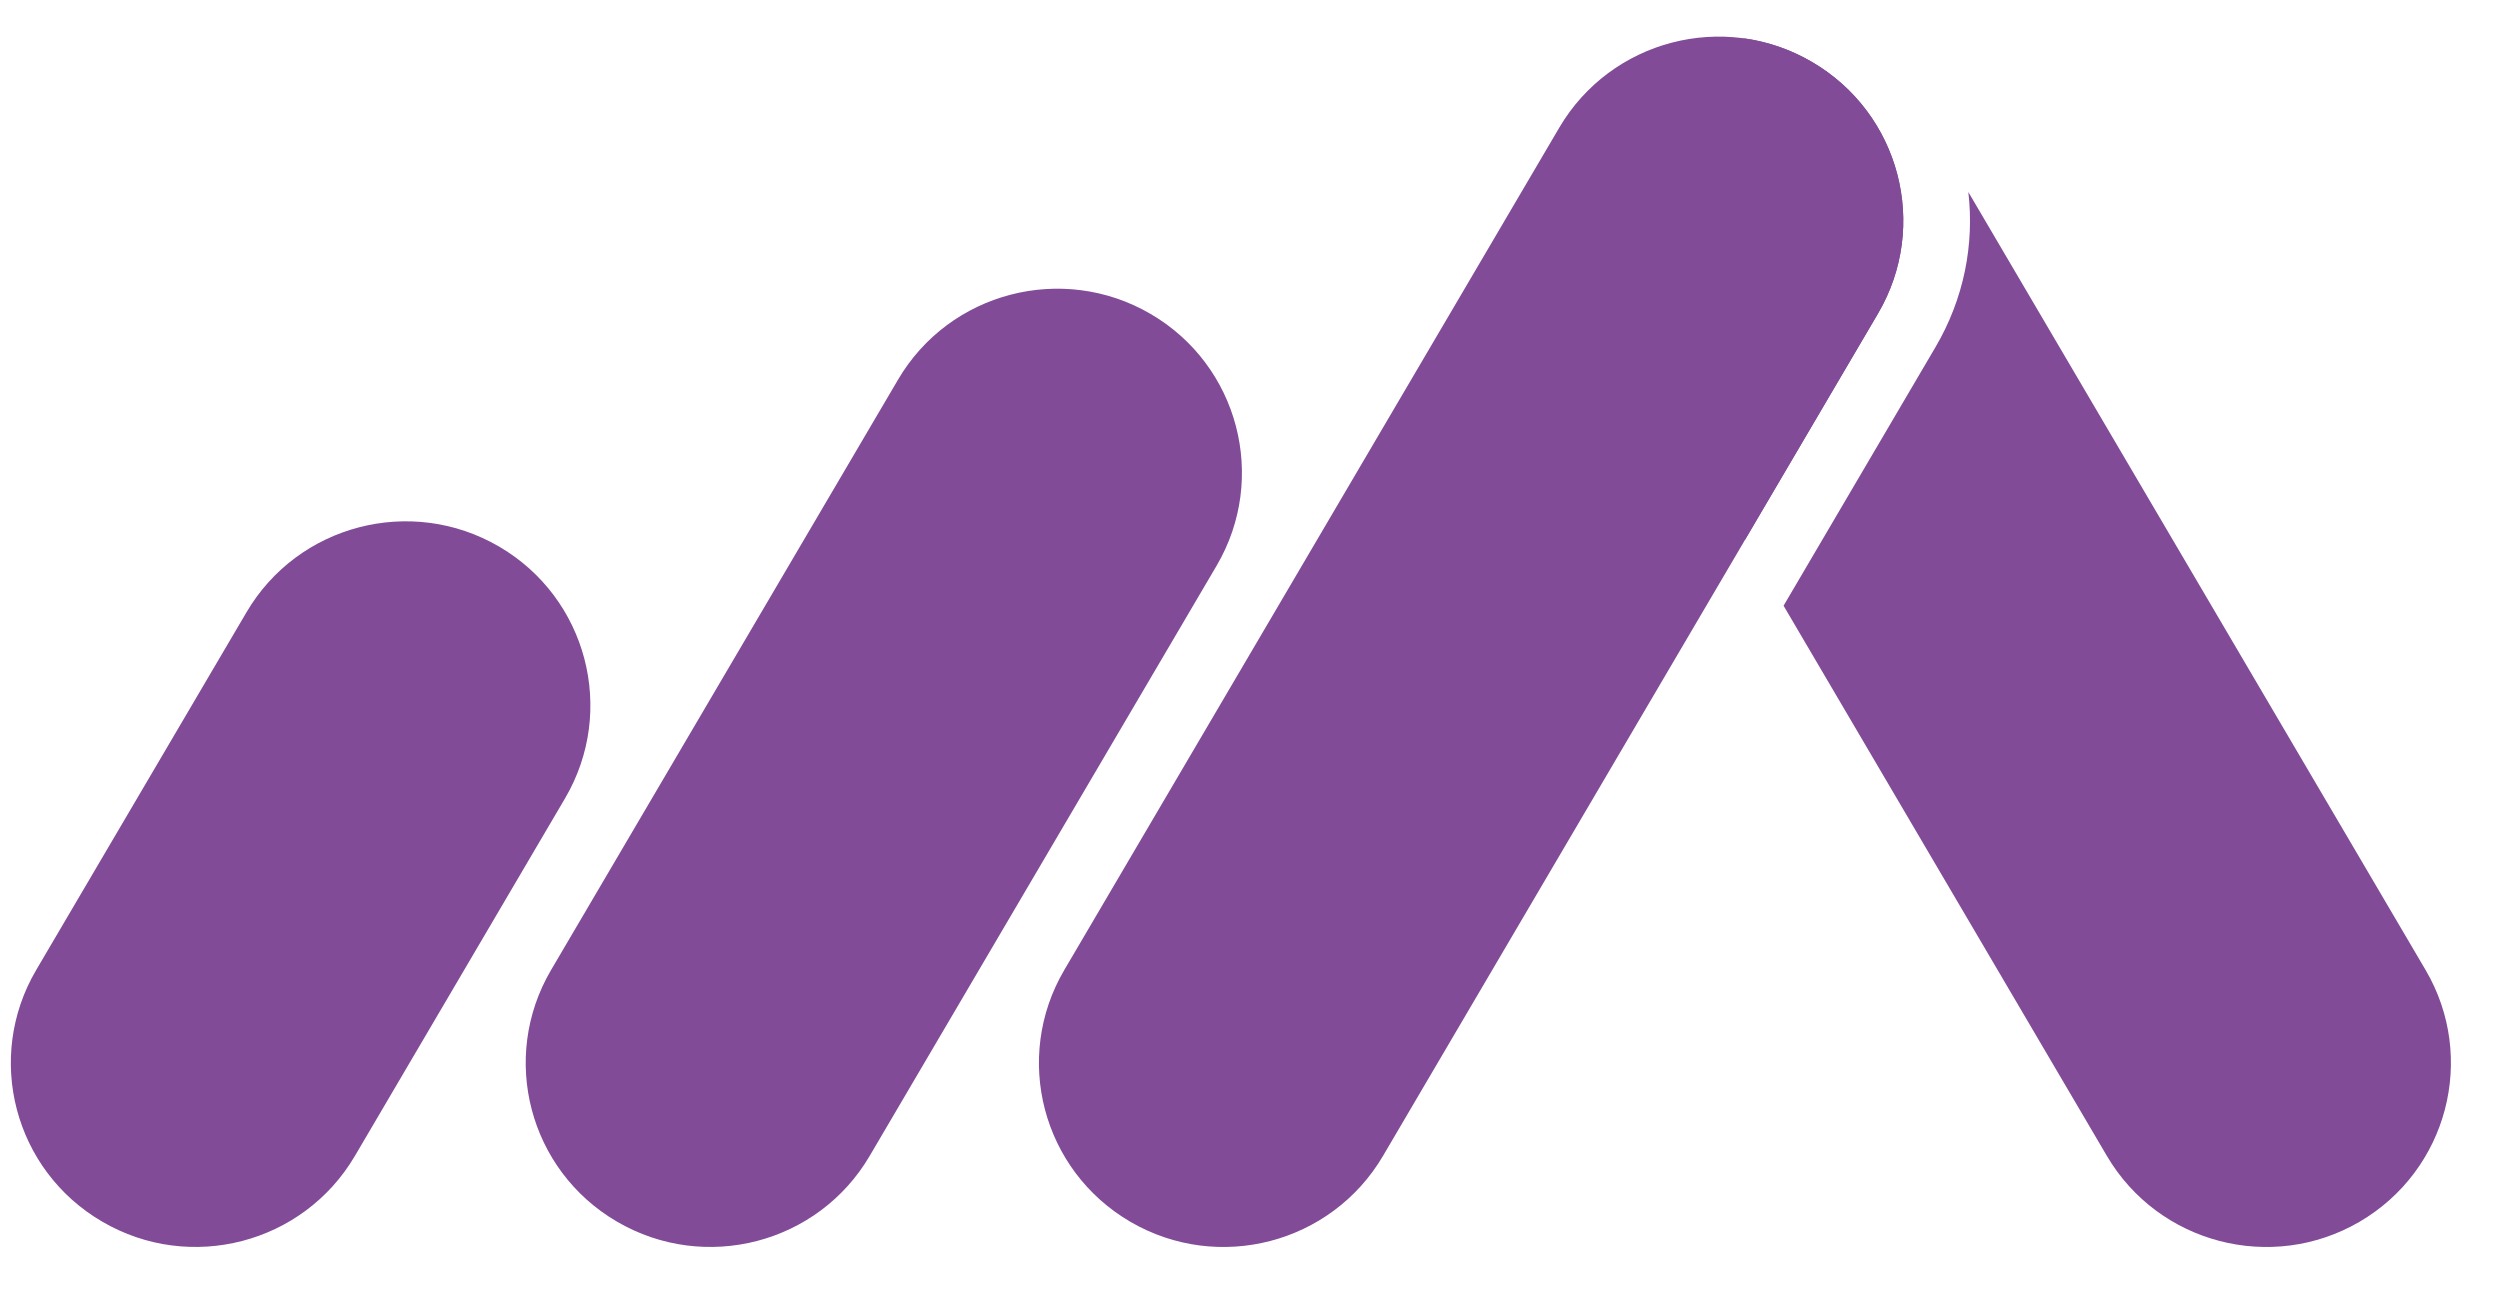 <svg width="21" height="11" viewBox="0 0 21 11" fill="none" xmlns="http://www.w3.org/2000/svg">
<path d="M2.07 5.144C2.502 4.407 3.453 4.16 4.192 4.591C4.931 5.022 5.179 5.969 4.747 6.705L2.981 9.71C2.548 10.446 1.598 10.694 0.859 10.262C0.119 9.831 -0.129 8.885 0.304 8.148L2.07 5.144Z" fill="#814B97"/>
<path d="M7.543 3.19C7.975 2.453 8.926 2.206 9.665 2.637C10.404 3.068 10.652 4.015 10.22 4.751L7.305 9.71C6.873 10.446 5.923 10.694 5.183 10.262C4.444 9.831 4.196 8.885 4.629 8.148L7.543 3.19Z" fill="#814B97"/>
<path d="M13.098 1.072C13.531 0.336 14.481 0.088 15.22 0.52C15.959 0.951 16.208 1.897 15.775 2.634L11.617 9.71C11.184 10.446 10.234 10.694 9.495 10.263C8.755 9.831 8.507 8.885 8.94 8.148L13.098 1.072Z" fill="#814B97"/>
<path d="M14.982 5.088L16.258 2.916C16.499 2.506 16.585 2.05 16.534 1.613L20.375 8.148C20.808 8.885 20.559 9.831 19.82 10.263C19.081 10.694 18.131 10.446 17.698 9.71L14.982 5.088Z" fill="#814B97"/>
<path d="M14.657 4.536L15.775 2.634C16.208 1.897 15.959 0.951 15.22 0.52C15.041 0.415 14.85 0.351 14.657 0.323C14.464 0.351 14.273 0.415 14.094 0.52C13.355 0.951 13.107 1.897 13.539 2.634L14.657 4.536Z" fill="#814B97"/>
</svg>
